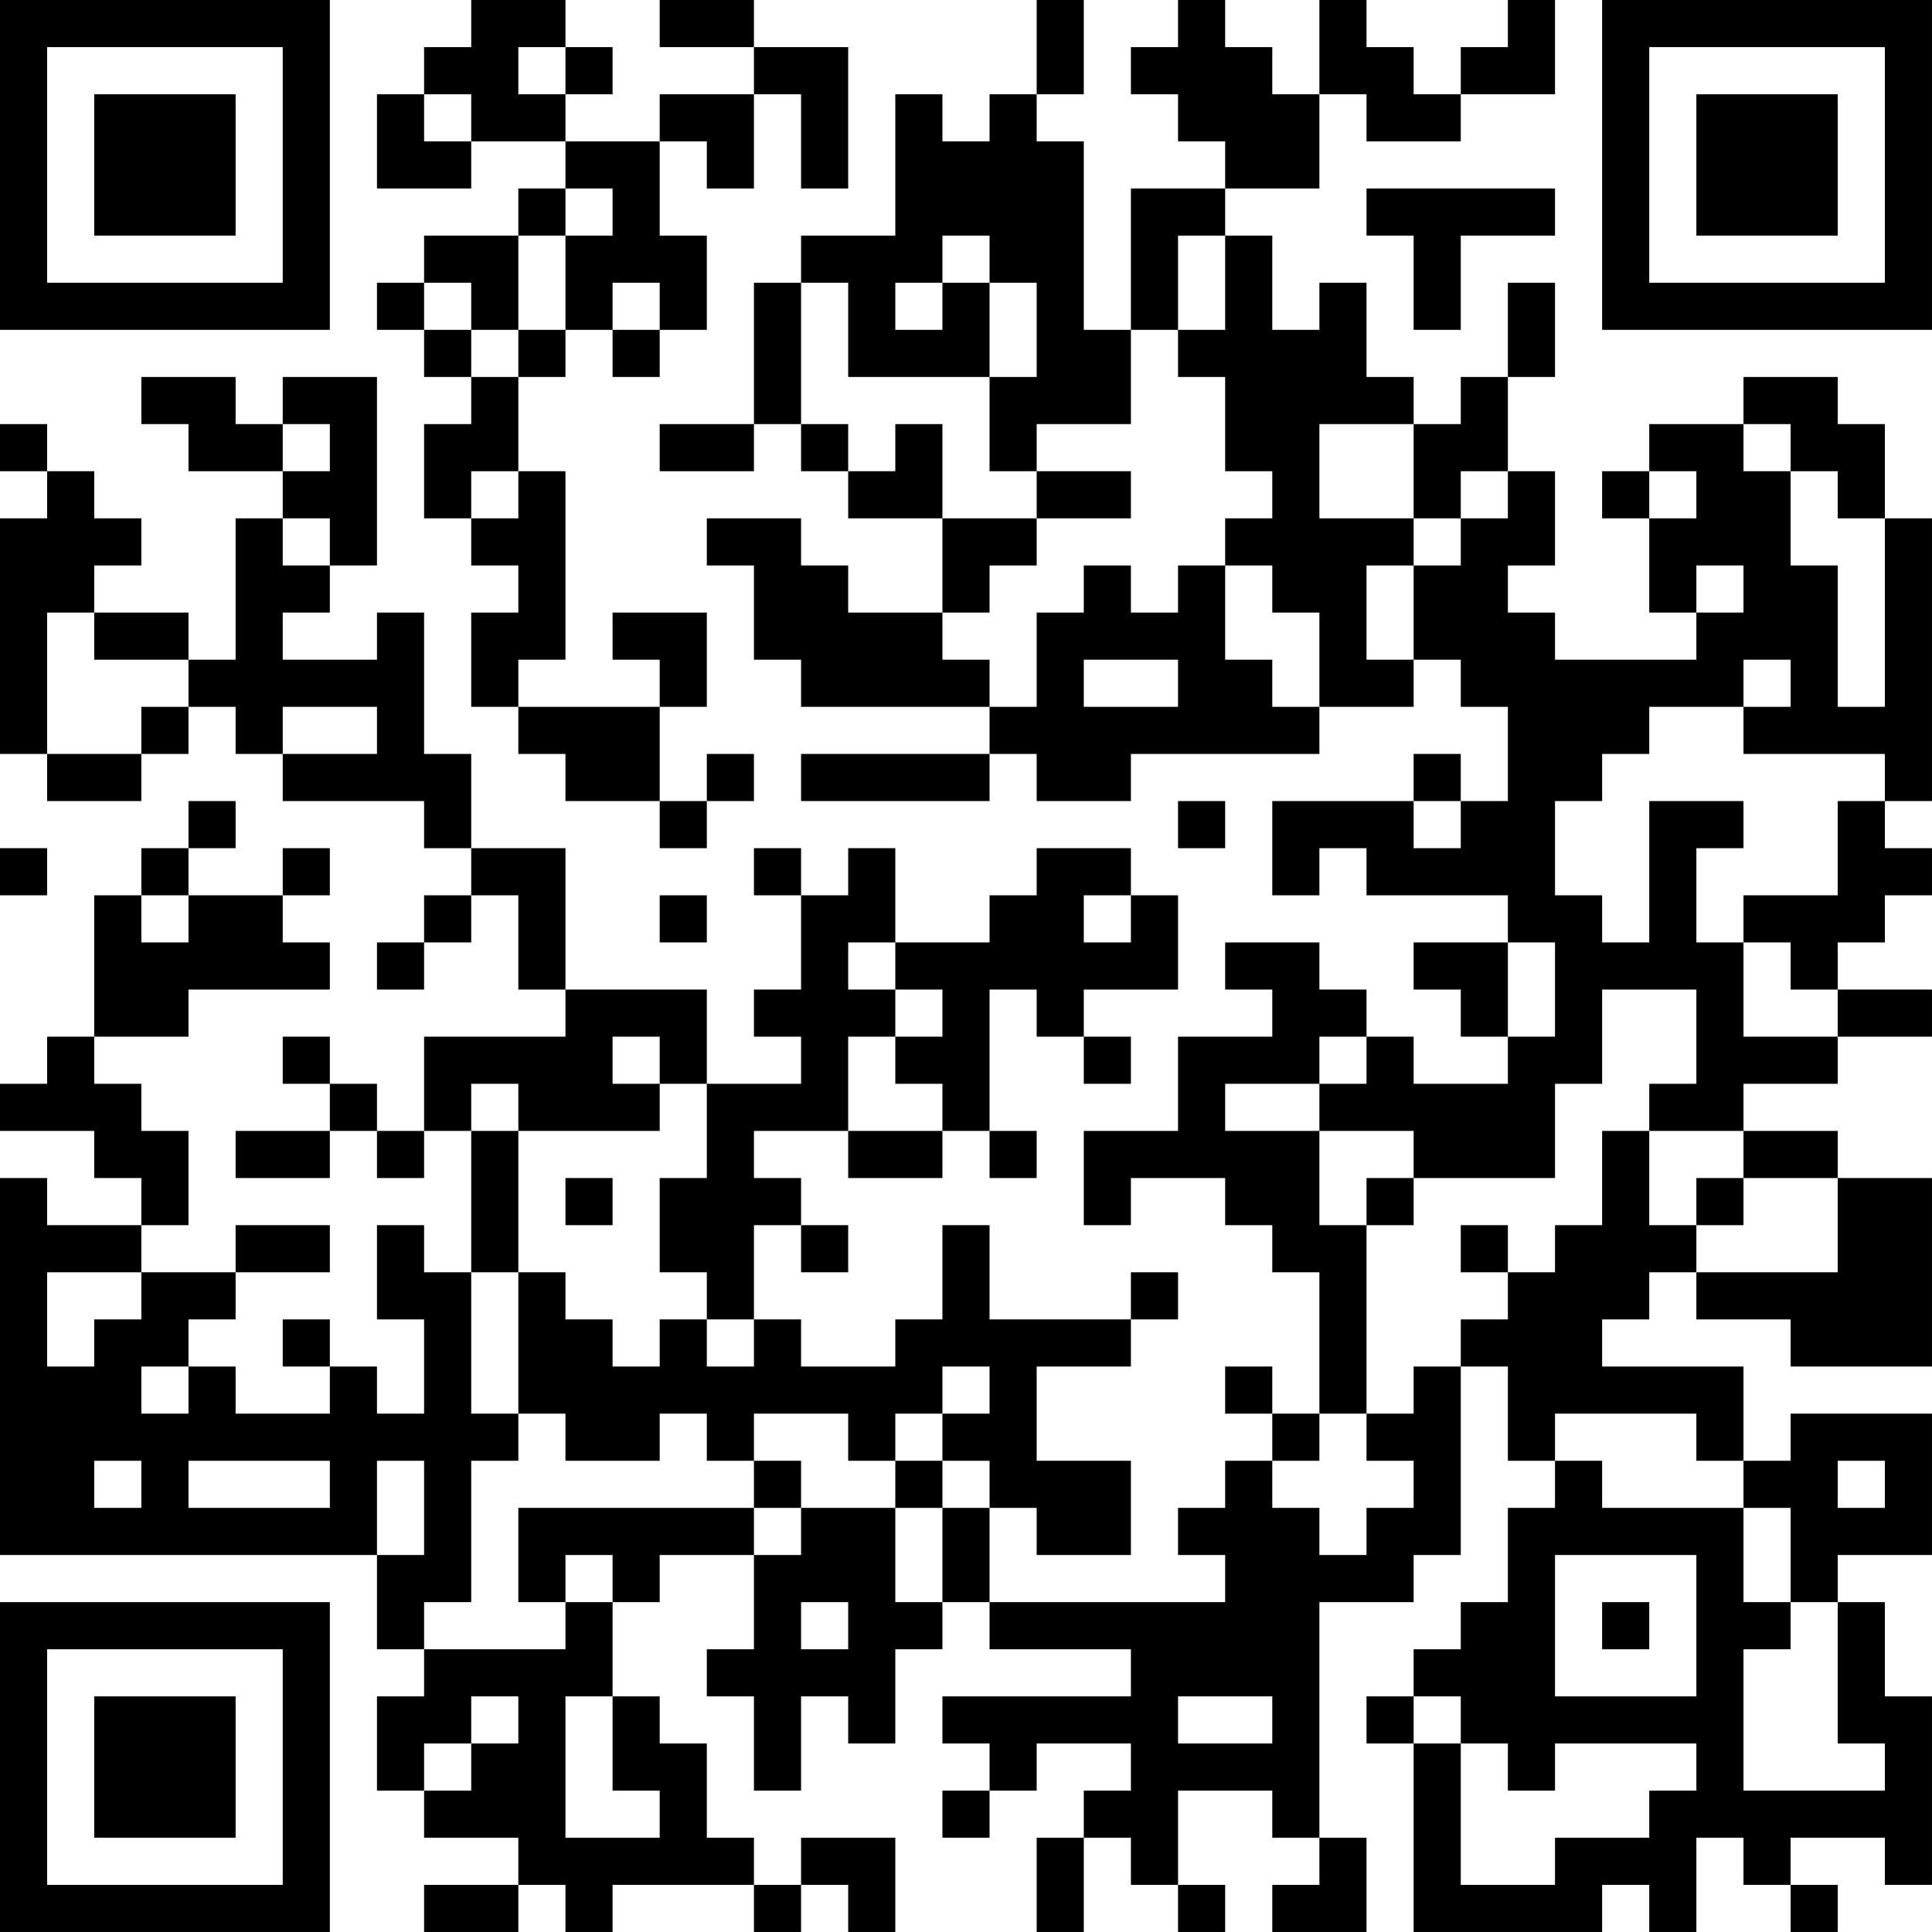 <?xml version="1.0" encoding="UTF-8"?>
<svg xmlns="http://www.w3.org/2000/svg" version="1.1" width="200" height="200" viewBox="0 0 200 200"><rect x="0" y="0" width="200" height="200" fill="#ffffff"/><g transform="scale(4.878)"><g transform="translate(0,0)"><path fill-rule="evenodd" d="M10 0L10 1L9 1L9 2L8 2L8 4L10 4L10 3L12 3L12 4L11 4L11 5L9 5L9 6L8 6L8 7L9 7L9 8L10 8L10 9L9 9L9 11L10 11L10 12L11 12L11 13L10 13L10 15L11 15L11 16L12 16L12 17L14 17L14 18L15 18L15 17L16 17L16 16L15 16L15 17L14 17L14 15L15 15L15 13L13 13L13 14L14 14L14 15L11 15L11 14L12 14L12 10L11 10L11 8L12 8L12 7L13 7L13 8L14 8L14 7L15 7L15 5L14 5L14 3L15 3L15 4L16 4L16 2L17 2L17 4L18 4L18 1L16 1L16 0L14 0L14 1L16 1L16 2L14 2L14 3L12 3L12 2L13 2L13 1L12 1L12 0ZM22 0L22 2L21 2L21 3L20 3L20 2L19 2L19 5L17 5L17 6L16 6L16 9L14 9L14 10L16 10L16 9L17 9L17 10L18 10L18 11L20 11L20 13L18 13L18 12L17 12L17 11L15 11L15 12L16 12L16 14L17 14L17 15L21 15L21 16L17 16L17 17L21 17L21 16L22 16L22 17L24 17L24 16L28 16L28 15L30 15L30 14L31 14L31 15L32 15L32 17L31 17L31 16L30 16L30 17L27 17L27 19L28 19L28 18L29 18L29 19L32 19L32 20L30 20L30 21L31 21L31 22L32 22L32 23L30 23L30 22L29 22L29 21L28 21L28 20L26 20L26 21L27 21L27 22L25 22L25 24L23 24L23 26L24 26L24 25L26 25L26 26L27 26L27 27L28 27L28 30L27 30L27 29L26 29L26 30L27 30L27 31L26 31L26 32L25 32L25 33L26 33L26 34L21 34L21 32L22 32L22 33L24 33L24 31L22 31L22 29L24 29L24 28L25 28L25 27L24 27L24 28L21 28L21 26L20 26L20 28L19 28L19 29L17 29L17 28L16 28L16 26L17 26L17 27L18 27L18 26L17 26L17 25L16 25L16 24L18 24L18 25L20 25L20 24L21 24L21 25L22 25L22 24L21 24L21 21L22 21L22 22L23 22L23 23L24 23L24 22L23 22L23 21L25 21L25 19L24 19L24 18L22 18L22 19L21 19L21 20L19 20L19 18L18 18L18 19L17 19L17 18L16 18L16 19L17 19L17 21L16 21L16 22L17 22L17 23L15 23L15 21L12 21L12 18L10 18L10 16L9 16L9 13L8 13L8 14L6 14L6 13L7 13L7 12L8 12L8 8L6 8L6 9L5 9L5 8L3 8L3 9L4 9L4 10L6 10L6 11L5 11L5 14L4 14L4 13L2 13L2 12L3 12L3 11L2 11L2 10L1 10L1 9L0 9L0 10L1 10L1 11L0 11L0 16L1 16L1 17L3 17L3 16L4 16L4 15L5 15L5 16L6 16L6 17L9 17L9 18L10 18L10 19L9 19L9 20L8 20L8 21L9 21L9 20L10 20L10 19L11 19L11 21L12 21L12 22L9 22L9 24L8 24L8 23L7 23L7 22L6 22L6 23L7 23L7 24L5 24L5 25L7 25L7 24L8 24L8 25L9 25L9 24L10 24L10 27L9 27L9 26L8 26L8 28L9 28L9 30L8 30L8 29L7 29L7 28L6 28L6 29L7 29L7 30L5 30L5 29L4 29L4 28L5 28L5 27L7 27L7 26L5 26L5 27L3 27L3 26L4 26L4 24L3 24L3 23L2 23L2 22L4 22L4 21L7 21L7 20L6 20L6 19L7 19L7 18L6 18L6 19L4 19L4 18L5 18L5 17L4 17L4 18L3 18L3 19L2 19L2 22L1 22L1 23L0 23L0 24L2 24L2 25L3 25L3 26L1 26L1 25L0 25L0 33L8 33L8 35L9 35L9 36L8 36L8 38L9 38L9 39L11 39L11 40L9 40L9 41L11 41L11 40L12 40L12 41L13 41L13 40L16 40L16 41L17 41L17 40L18 40L18 41L19 41L19 39L17 39L17 40L16 40L16 39L15 39L15 37L14 37L14 36L13 36L13 34L14 34L14 33L16 33L16 35L15 35L15 36L16 36L16 38L17 38L17 36L18 36L18 37L19 37L19 35L20 35L20 34L21 34L21 35L24 35L24 36L20 36L20 37L21 37L21 38L20 38L20 39L21 39L21 38L22 38L22 37L24 37L24 38L23 38L23 39L22 39L22 41L23 41L23 39L24 39L24 40L25 40L25 41L26 41L26 40L25 40L25 38L27 38L27 39L28 39L28 40L27 40L27 41L29 41L29 39L28 39L28 34L30 34L30 33L31 33L31 29L32 29L32 31L33 31L33 32L32 32L32 34L31 34L31 35L30 35L30 36L29 36L29 37L30 37L30 41L34 41L34 40L35 40L35 41L36 41L36 39L37 39L37 40L38 40L38 41L39 41L39 40L38 40L38 39L40 39L40 40L41 40L41 36L40 36L40 34L39 34L39 33L41 33L41 30L38 30L38 31L37 31L37 29L34 29L34 28L35 28L35 27L36 27L36 28L38 28L38 29L41 29L41 25L39 25L39 24L37 24L37 23L39 23L39 22L41 22L41 21L39 21L39 20L40 20L40 19L41 19L41 18L40 18L40 17L41 17L41 11L40 11L40 9L39 9L39 8L37 8L37 9L35 9L35 10L34 10L34 11L35 11L35 13L36 13L36 14L33 14L33 13L32 13L32 12L33 12L33 10L32 10L32 8L33 8L33 6L32 6L32 8L31 8L31 9L30 9L30 8L29 8L29 6L28 6L28 7L27 7L27 5L26 5L26 4L28 4L28 2L29 2L29 3L31 3L31 2L33 2L33 0L32 0L32 1L31 1L31 2L30 2L30 1L29 1L29 0L28 0L28 2L27 2L27 1L26 1L26 0L25 0L25 1L24 1L24 2L25 2L25 3L26 3L26 4L24 4L24 7L23 7L23 3L22 3L22 2L23 2L23 0ZM11 1L11 2L12 2L12 1ZM9 2L9 3L10 3L10 2ZM12 4L12 5L11 5L11 7L10 7L10 6L9 6L9 7L10 7L10 8L11 8L11 7L12 7L12 5L13 5L13 4ZM29 4L29 5L30 5L30 7L31 7L31 5L33 5L33 4ZM20 5L20 6L19 6L19 7L20 7L20 6L21 6L21 8L18 8L18 6L17 6L17 9L18 9L18 10L19 10L19 9L20 9L20 11L22 11L22 12L21 12L21 13L20 13L20 14L21 14L21 15L22 15L22 13L23 13L23 12L24 12L24 13L25 13L25 12L26 12L26 14L27 14L27 15L28 15L28 13L27 13L27 12L26 12L26 11L27 11L27 10L26 10L26 8L25 8L25 7L26 7L26 5L25 5L25 7L24 7L24 9L22 9L22 10L21 10L21 8L22 8L22 6L21 6L21 5ZM13 6L13 7L14 7L14 6ZM6 9L6 10L7 10L7 9ZM28 9L28 11L30 11L30 12L29 12L29 14L30 14L30 12L31 12L31 11L32 11L32 10L31 10L31 11L30 11L30 9ZM37 9L37 10L38 10L38 12L39 12L39 15L40 15L40 11L39 11L39 10L38 10L38 9ZM10 10L10 11L11 11L11 10ZM22 10L22 11L24 11L24 10ZM35 10L35 11L36 11L36 10ZM6 11L6 12L7 12L7 11ZM36 12L36 13L37 13L37 12ZM1 13L1 16L3 16L3 15L4 15L4 14L2 14L2 13ZM23 14L23 15L25 15L25 14ZM37 14L37 15L35 15L35 16L34 16L34 17L33 17L33 19L34 19L34 20L35 20L35 17L37 17L37 18L36 18L36 20L37 20L37 22L39 22L39 21L38 21L38 20L37 20L37 19L39 19L39 17L40 17L40 16L37 16L37 15L38 15L38 14ZM6 15L6 16L8 16L8 15ZM25 17L25 18L26 18L26 17ZM30 17L30 18L31 18L31 17ZM0 18L0 19L1 19L1 18ZM3 19L3 20L4 20L4 19ZM14 19L14 20L15 20L15 19ZM23 19L23 20L24 20L24 19ZM18 20L18 21L19 21L19 22L18 22L18 24L20 24L20 23L19 23L19 22L20 22L20 21L19 21L19 20ZM32 20L32 22L33 22L33 20ZM34 21L34 23L33 23L33 25L30 25L30 24L28 24L28 23L29 23L29 22L28 22L28 23L26 23L26 24L28 24L28 26L29 26L29 30L28 30L28 31L27 31L27 32L28 32L28 33L29 33L29 32L30 32L30 31L29 31L29 30L30 30L30 29L31 29L31 28L32 28L32 27L33 27L33 26L34 26L34 24L35 24L35 26L36 26L36 27L39 27L39 25L37 25L37 24L35 24L35 23L36 23L36 21ZM13 22L13 23L14 23L14 24L11 24L11 23L10 23L10 24L11 24L11 27L10 27L10 30L11 30L11 31L10 31L10 34L9 34L9 35L12 35L12 34L13 34L13 33L12 33L12 34L11 34L11 32L16 32L16 33L17 33L17 32L19 32L19 34L20 34L20 32L21 32L21 31L20 31L20 30L21 30L21 29L20 29L20 30L19 30L19 31L18 31L18 30L16 30L16 31L15 31L15 30L14 30L14 31L12 31L12 30L11 30L11 27L12 27L12 28L13 28L13 29L14 29L14 28L15 28L15 29L16 29L16 28L15 28L15 27L14 27L14 25L15 25L15 23L14 23L14 22ZM12 25L12 26L13 26L13 25ZM29 25L29 26L30 26L30 25ZM36 25L36 26L37 26L37 25ZM31 26L31 27L32 27L32 26ZM1 27L1 29L2 29L2 28L3 28L3 27ZM3 29L3 30L4 30L4 29ZM33 30L33 31L34 31L34 32L37 32L37 34L38 34L38 35L37 35L37 38L40 38L40 37L39 37L39 34L38 34L38 32L37 32L37 31L36 31L36 30ZM2 31L2 32L3 32L3 31ZM4 31L4 32L7 32L7 31ZM8 31L8 33L9 33L9 31ZM16 31L16 32L17 32L17 31ZM19 31L19 32L20 32L20 31ZM39 31L39 32L40 32L40 31ZM33 33L33 36L36 36L36 33ZM17 34L17 35L18 35L18 34ZM34 34L34 35L35 35L35 34ZM10 36L10 37L9 37L9 38L10 38L10 37L11 37L11 36ZM12 36L12 39L14 39L14 38L13 38L13 36ZM25 36L25 37L27 37L27 36ZM30 36L30 37L31 37L31 40L33 40L33 39L35 39L35 38L36 38L36 37L33 37L33 38L32 38L32 37L31 37L31 36ZM0 0L0 7L7 7L7 0ZM1 1L1 6L6 6L6 1ZM2 2L2 5L5 5L5 2ZM34 0L34 7L41 7L41 0ZM35 1L35 6L40 6L40 1ZM36 2L36 5L39 5L39 2ZM0 34L0 41L7 41L7 34ZM1 35L1 40L6 40L6 35ZM2 36L2 39L5 39L5 36Z" fill="#000000"/></g></g></svg>
